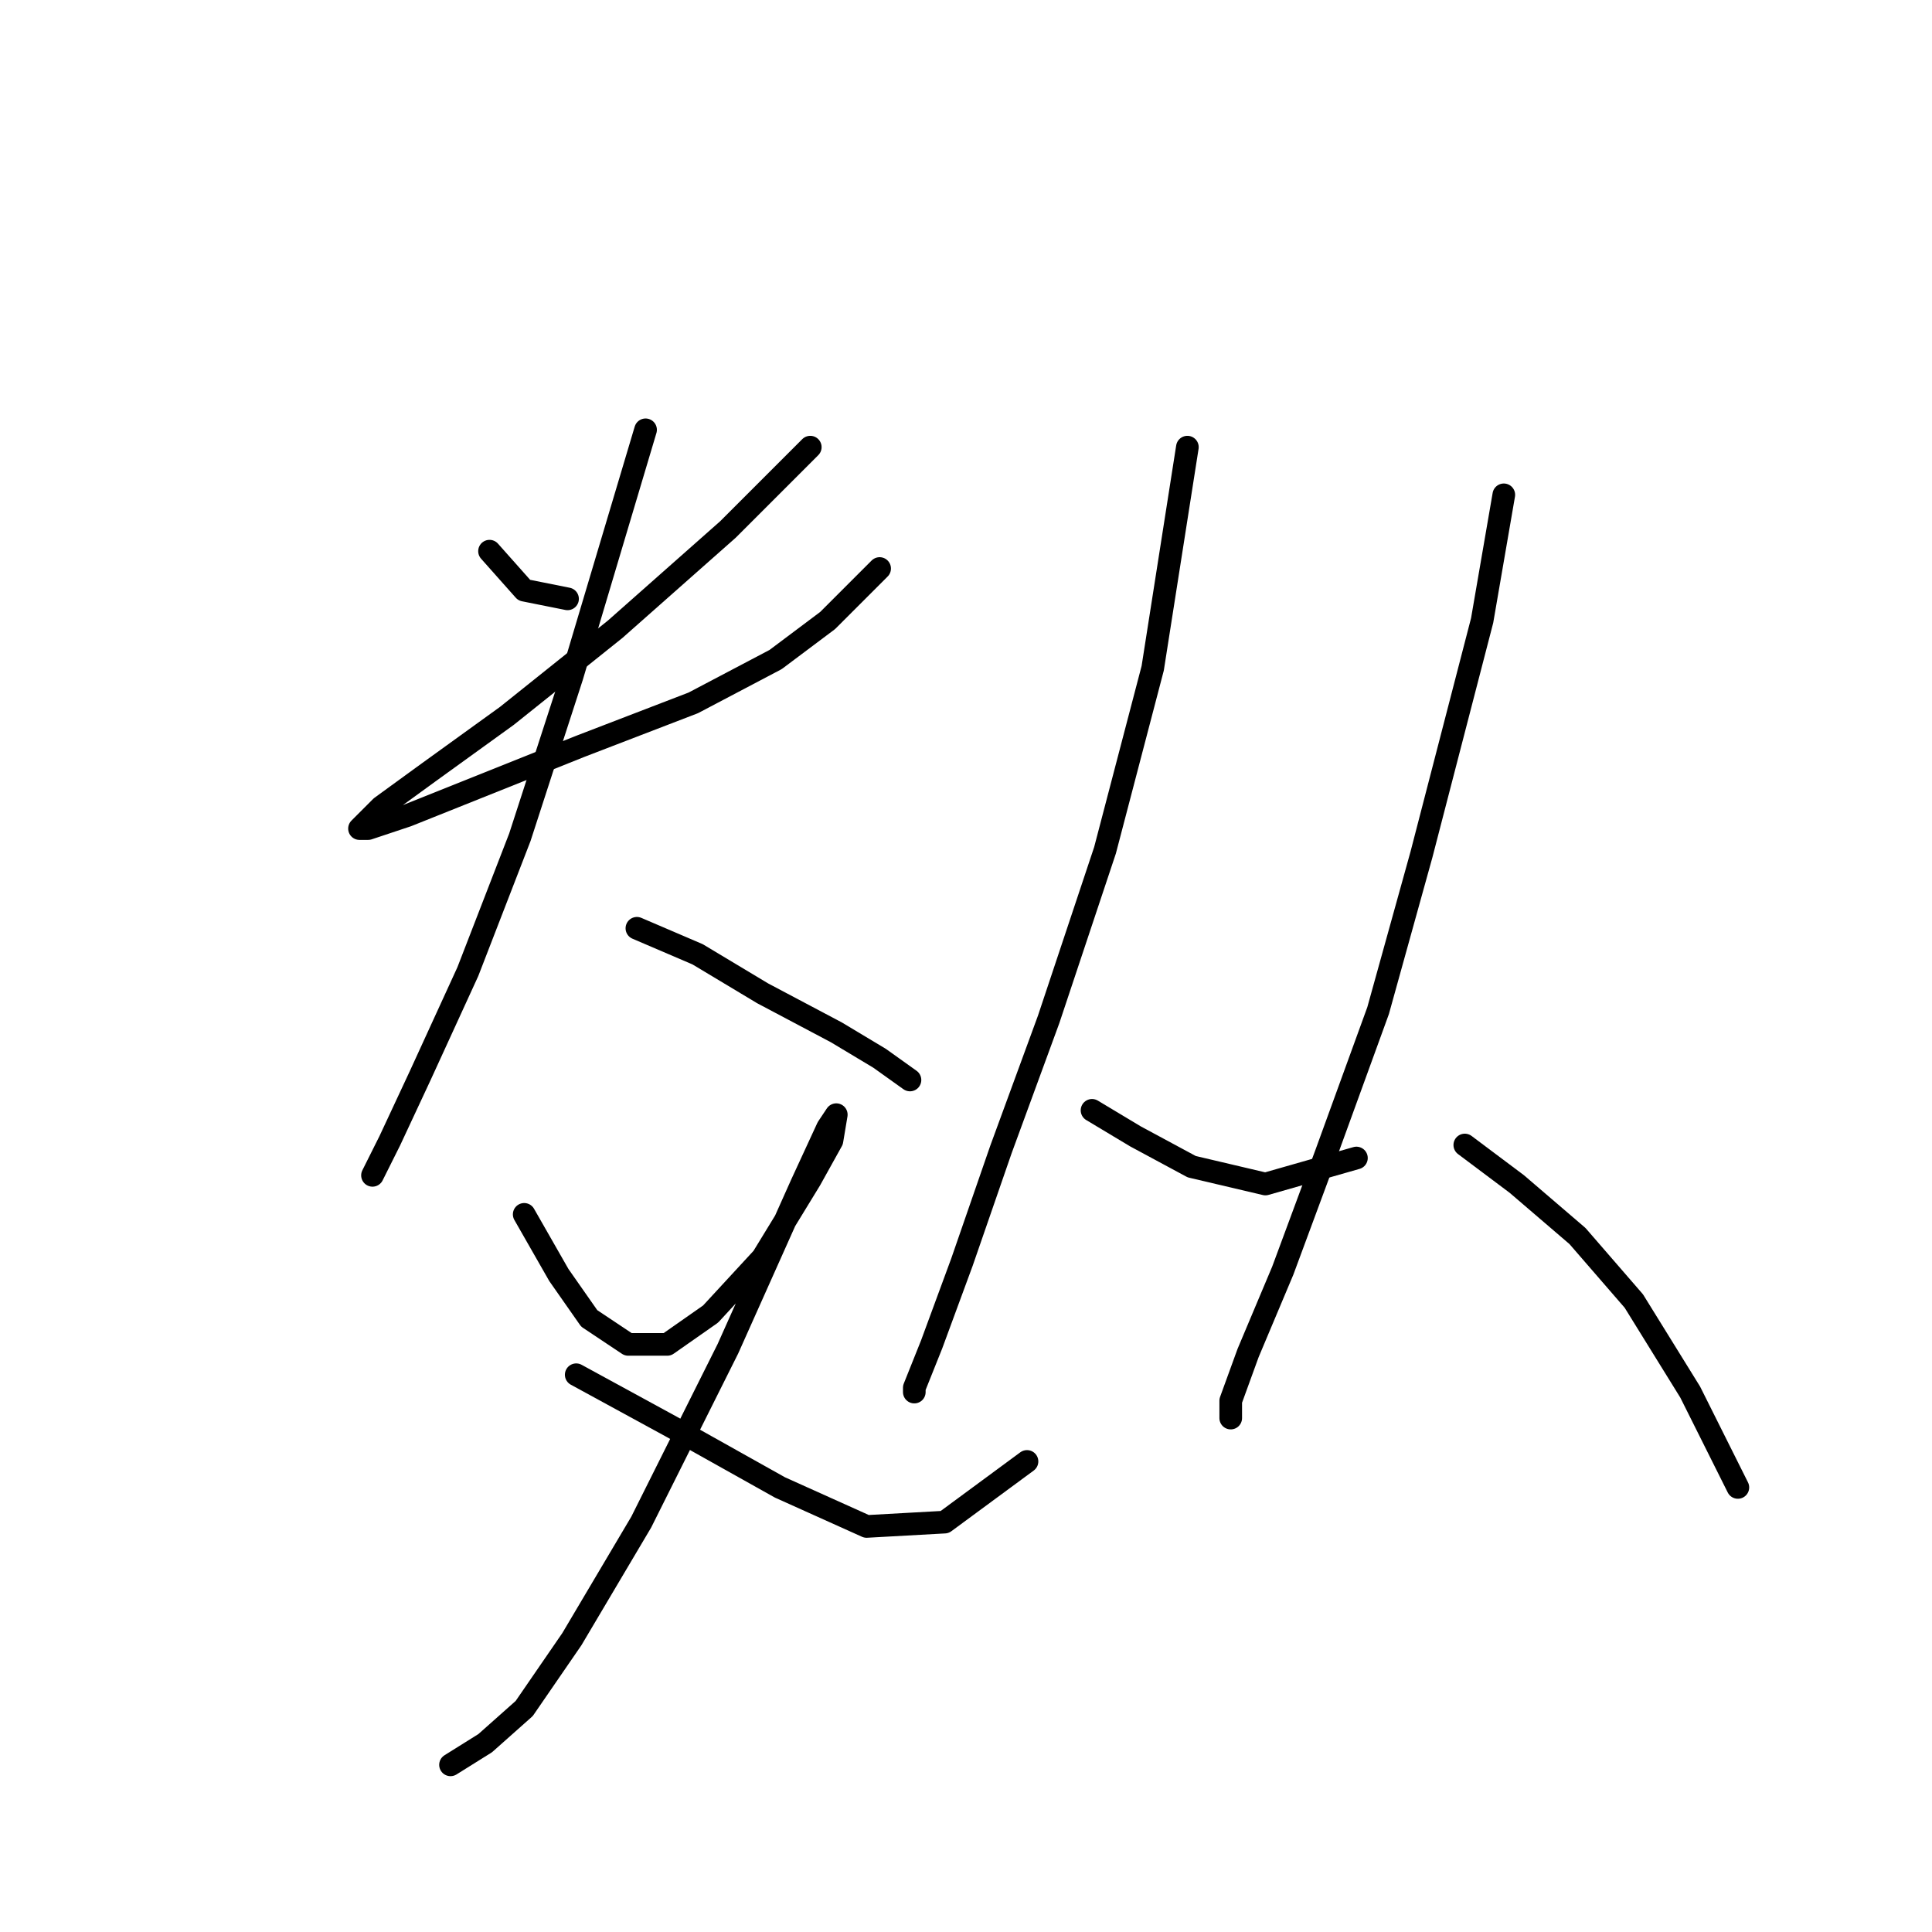 <?xml version="1.0" standalone="no"?>
    <svg width="256" height="256" xmlns="http://www.w3.org/2000/svg" version="1.1">
    <polyline stroke="black" stroke-width="3" stroke-linecap="round" fill="transparent" stroke-linejoin="round" points="64.864 73.033 69.459 78.202 75.203 79.351 75.203 79.351 " />
        <polyline stroke="black" stroke-width="3" stroke-linecap="round" fill="transparent" stroke-linejoin="round" points="107.366 59.249 96.453 70.162 81.52 83.372 67.162 94.859 56.823 102.325 50.505 106.92 47.634 109.792 48.782 109.792 53.952 108.069 76.926 98.879 91.859 93.136 102.771 87.392 109.663 82.223 116.556 75.331 116.556 75.331 " />
        <polyline stroke="black" stroke-width="3" stroke-linecap="round" fill="transparent" stroke-linejoin="round" points="85.541 56.952 75.777 89.689 68.885 110.94 61.992 128.745 55.675 142.53 51.654 151.145 49.357 155.74 49.357 155.74 " />
        <polyline stroke="black" stroke-width="3" stroke-linecap="round" fill="transparent" stroke-linejoin="round" points="84.392 123.002 92.433 126.448 101.048 131.617 110.812 136.786 116.556 140.232 120.576 143.104 120.576 143.104 " />
        <polyline stroke="black" stroke-width="3" stroke-linecap="round" fill="transparent" stroke-linejoin="round" points="69.459 160.909 74.054 168.95 78.074 174.693 83.243 178.139 88.413 178.139 94.156 174.119 101.048 166.652 107.366 156.314 110.238 151.145 110.812 147.699 109.663 149.422 106.217 156.888 96.453 178.714 84.966 201.688 75.777 217.195 69.459 226.385 64.29 230.979 59.695 233.851 59.695 233.851 " />
        <polyline stroke="black" stroke-width="3" stroke-linecap="round" fill="transparent" stroke-linejoin="round" points="76.351 182.16 88.987 189.052 103.346 197.093 114.833 202.262 125.171 201.688 136.083 193.647 136.083 193.647 " />
        <polyline stroke="black" stroke-width="3" stroke-linecap="round" fill="transparent" stroke-linejoin="round" points="157.334 59.249 152.74 88.541 146.422 112.663 138.955 135.063 132.637 152.294 127.468 167.227 123.448 178.139 121.15 183.883 121.15 184.457 121.15 184.457 " />
        <polyline stroke="black" stroke-width="3" stroke-linecap="round" fill="transparent" stroke-linejoin="round" points="144.699 147.124 150.442 150.57 157.909 154.591 167.673 156.888 179.734 153.442 179.734 153.442 " />
        <polyline stroke="black" stroke-width="3" stroke-linecap="round" fill="transparent" stroke-linejoin="round" points="199.262 65.567 196.39 82.223 188.349 113.238 182.606 133.914 175.714 152.868 169.97 168.375 165.375 179.288 163.078 185.606 163.078 187.903 163.078 187.903 " />
        <polyline stroke="black" stroke-width="3" stroke-linecap="round" fill="transparent" stroke-linejoin="round" points="194.093 151.719 200.985 156.888 209.026 163.781 216.492 172.396 223.959 184.457 230.277 197.093 230.277 197.093 " />
        </svg>